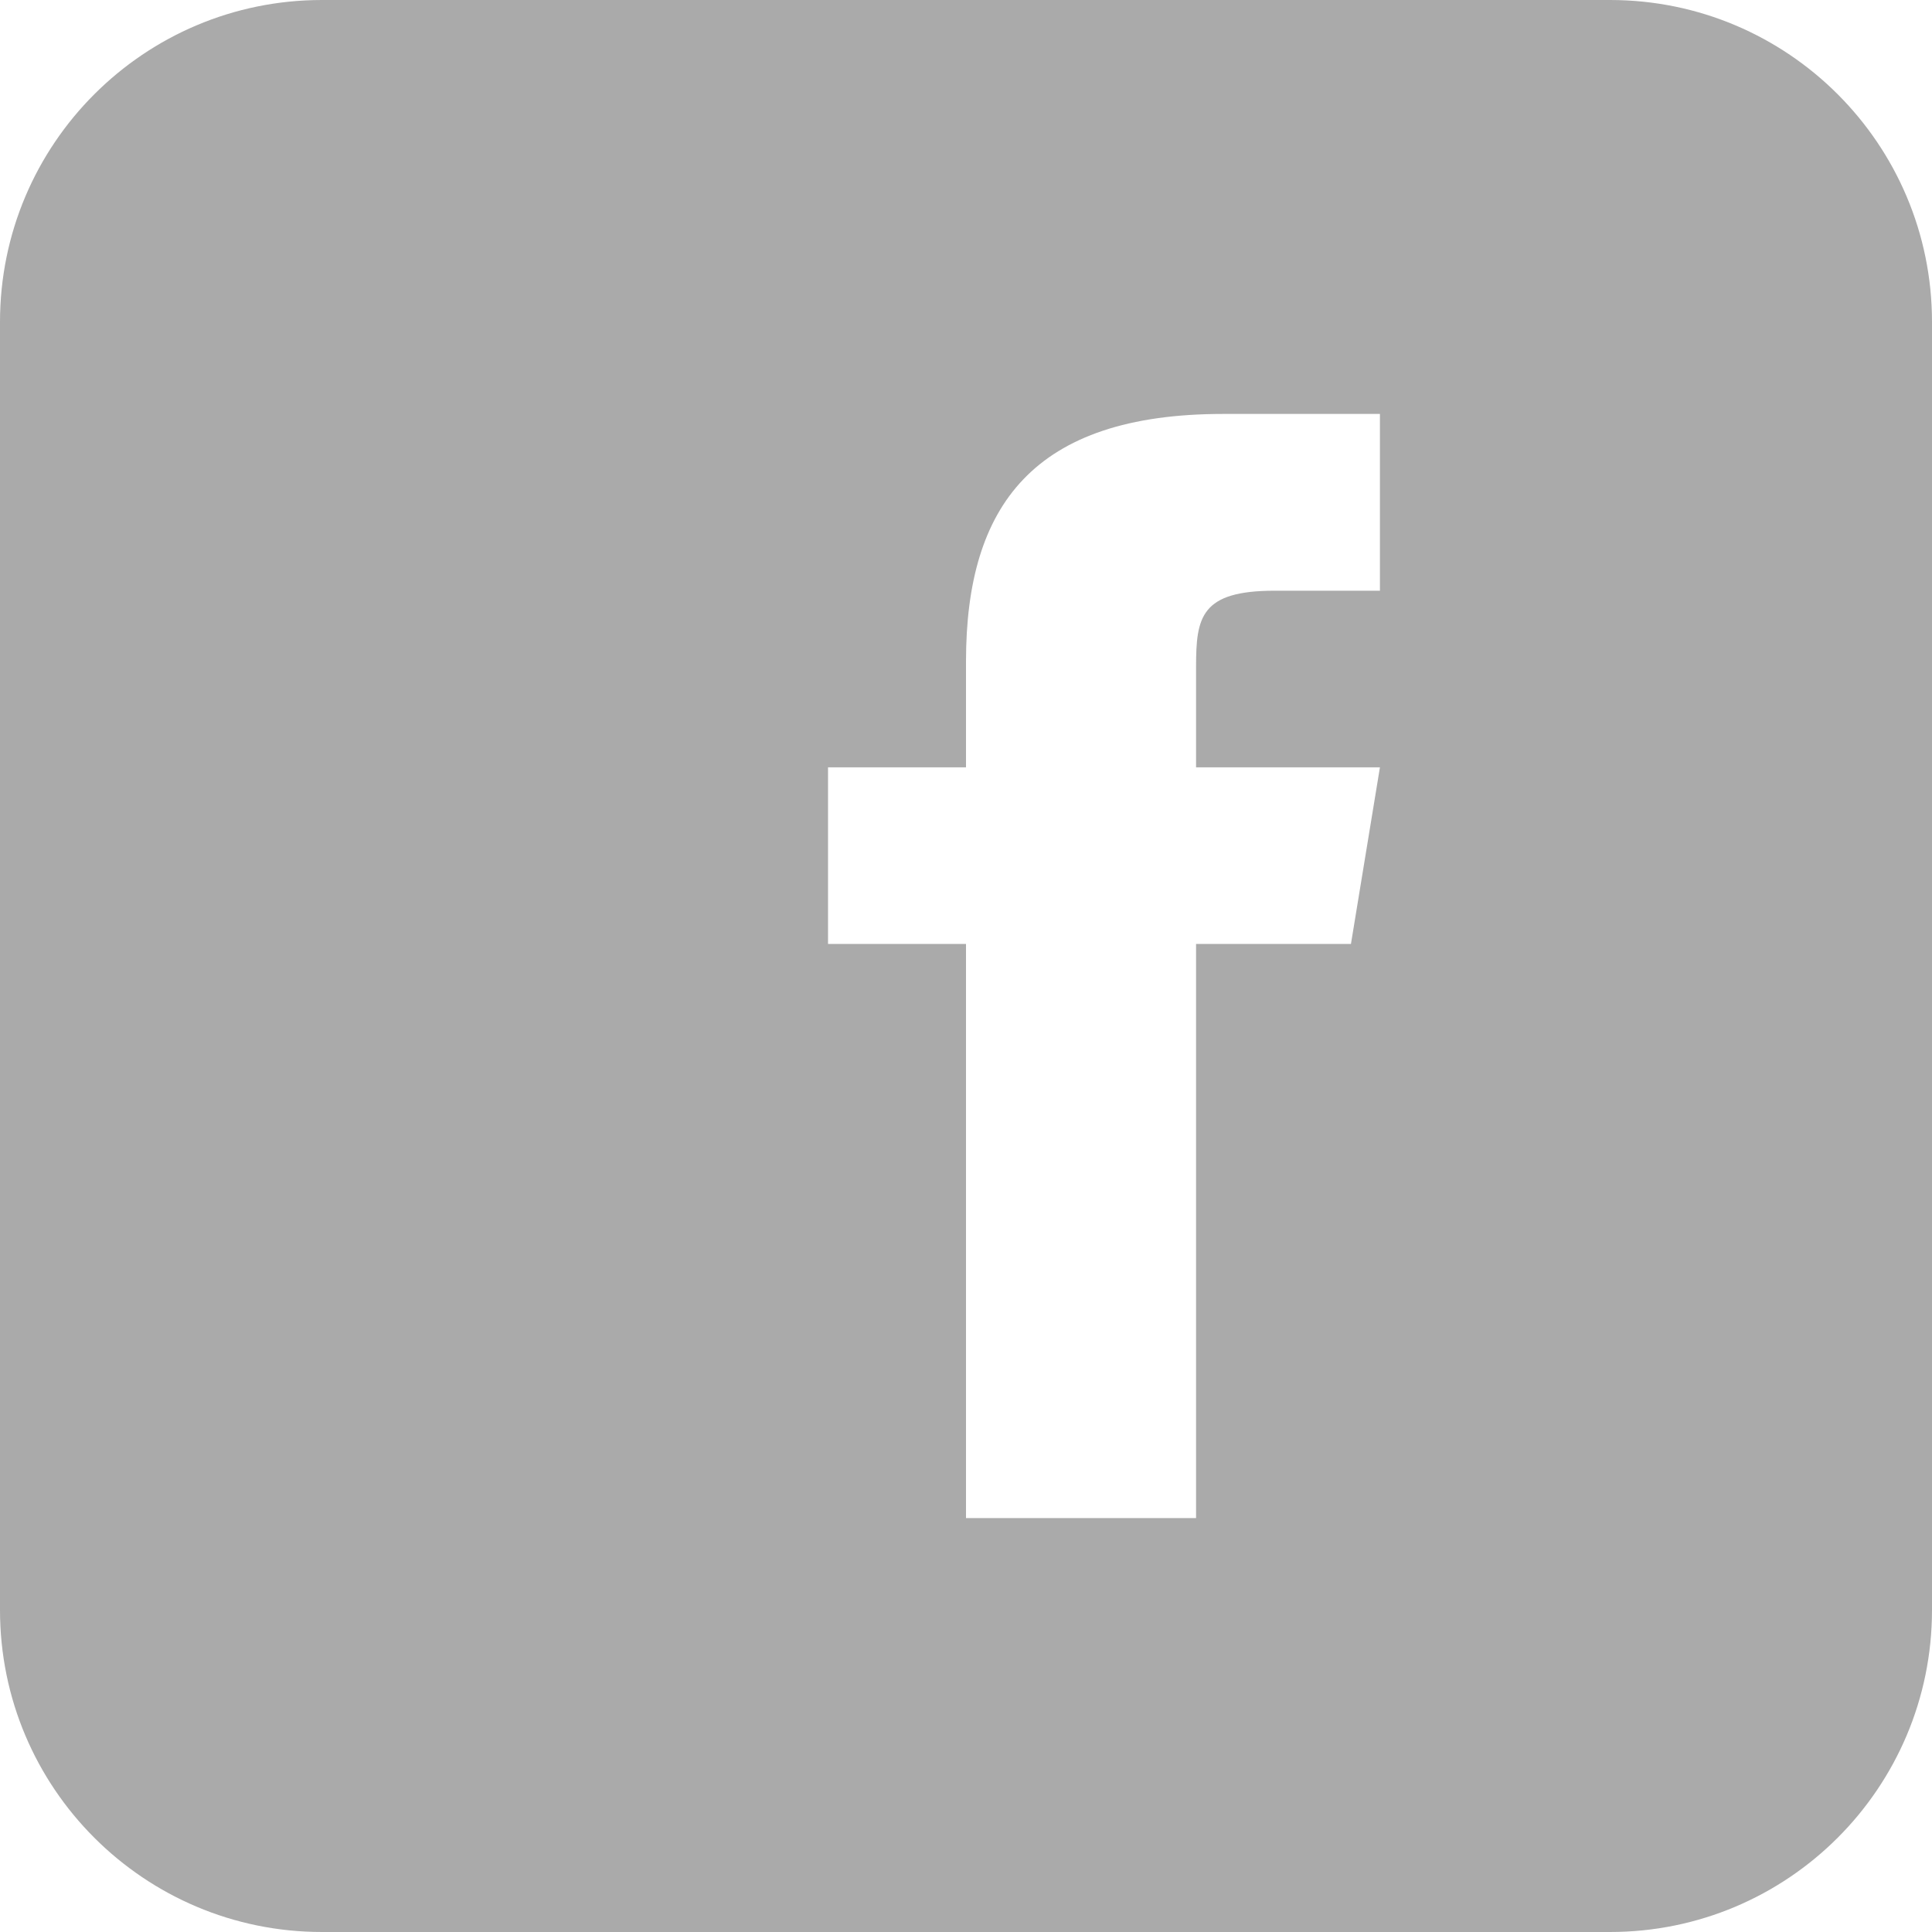 <svg  width="20" height="20" viewBox="0 0 12 12" fill="none" xmlns="http://www.w3.org/2000/svg">
<path fill-rule="evenodd" clip-rule="evenodd" d="M2 0C0.895 0 0 0.895 0 2V10C0 11.105 0.895 12 2 12H10C11.105 12 12 11.105 12 10V2C12 0.895 11.105 0 10 0H2ZM7.429 5.863H8.391L8.571 4.766H7.429V4.141C7.429 3.833 7.458 3.669 7.918 3.669H8.571V2.571H7.598C6.417 2.571 6.001 3.142 6 4.105V4.766H5.143V5.863H6V9.429H7.429V5.863Z" fill="#AAAAAA"/>
</svg>
